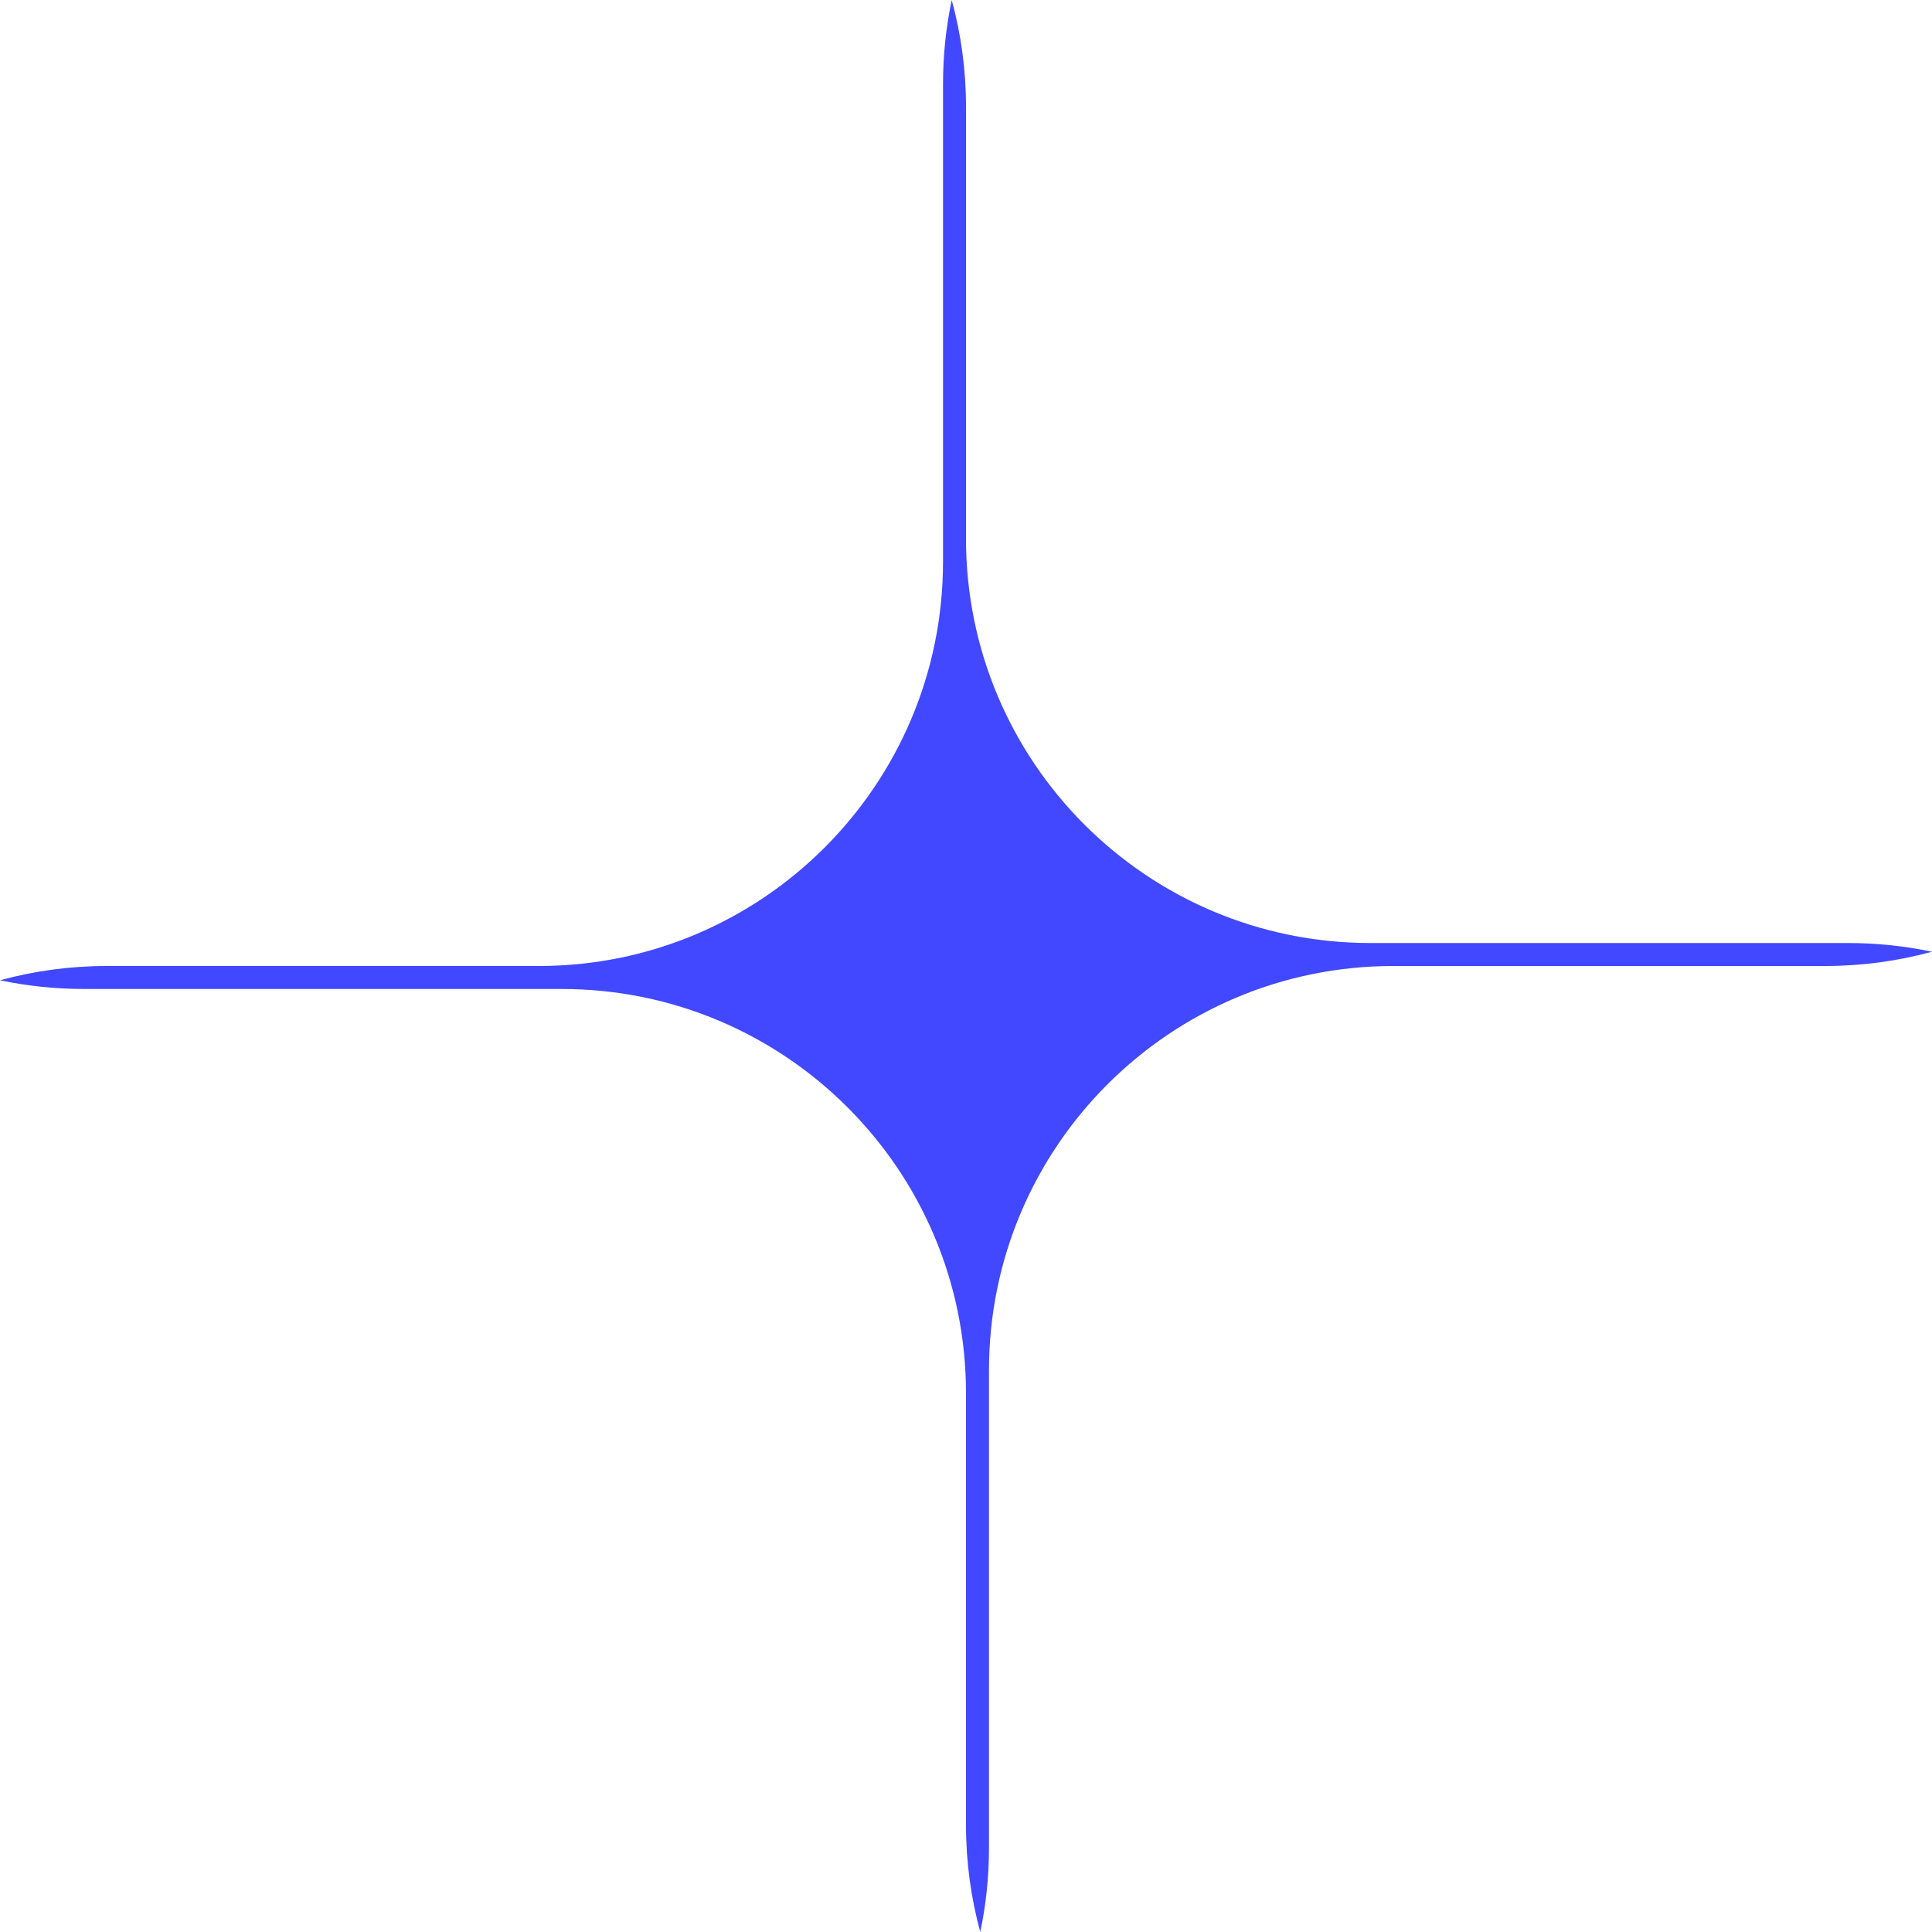 <svg width="75" height="75" viewBox="0 0 75 75" fill="none" xmlns="http://www.w3.org/2000/svg">
<g clip-path="url(#clip0_89_49)">
<path fill-rule="evenodd" clip-rule="evenodd" d="M75 36.946C73.679 37.307 72.288 37.5 70.853 37.5H54.087C45.419 37.5 38.392 44.527 38.392 53.195V71.745C38.392 72.861 38.275 73.95 38.054 75C37.693 73.679 37.5 72.288 37.5 70.853V54.087C37.5 45.419 30.473 38.392 21.805 38.392H3.255C2.139 38.392 1.05 38.275 0 38.054C1.321 37.693 2.712 37.5 4.147 37.5H20.913C29.581 37.5 36.608 30.473 36.608 21.805V3.255C36.608 2.139 36.725 1.05 36.946 0C37.307 1.321 37.5 2.712 37.5 4.147V20.913C37.5 29.581 44.527 36.608 53.196 36.608H71.745C72.861 36.608 73.95 36.725 75 36.946Z" fill="#4148FF"/>
</g>
<defs>
<clipPath id="clip0_89_49">
<rect width="75" height="75" fill="white"/>
</clipPath>
</defs>
</svg>

